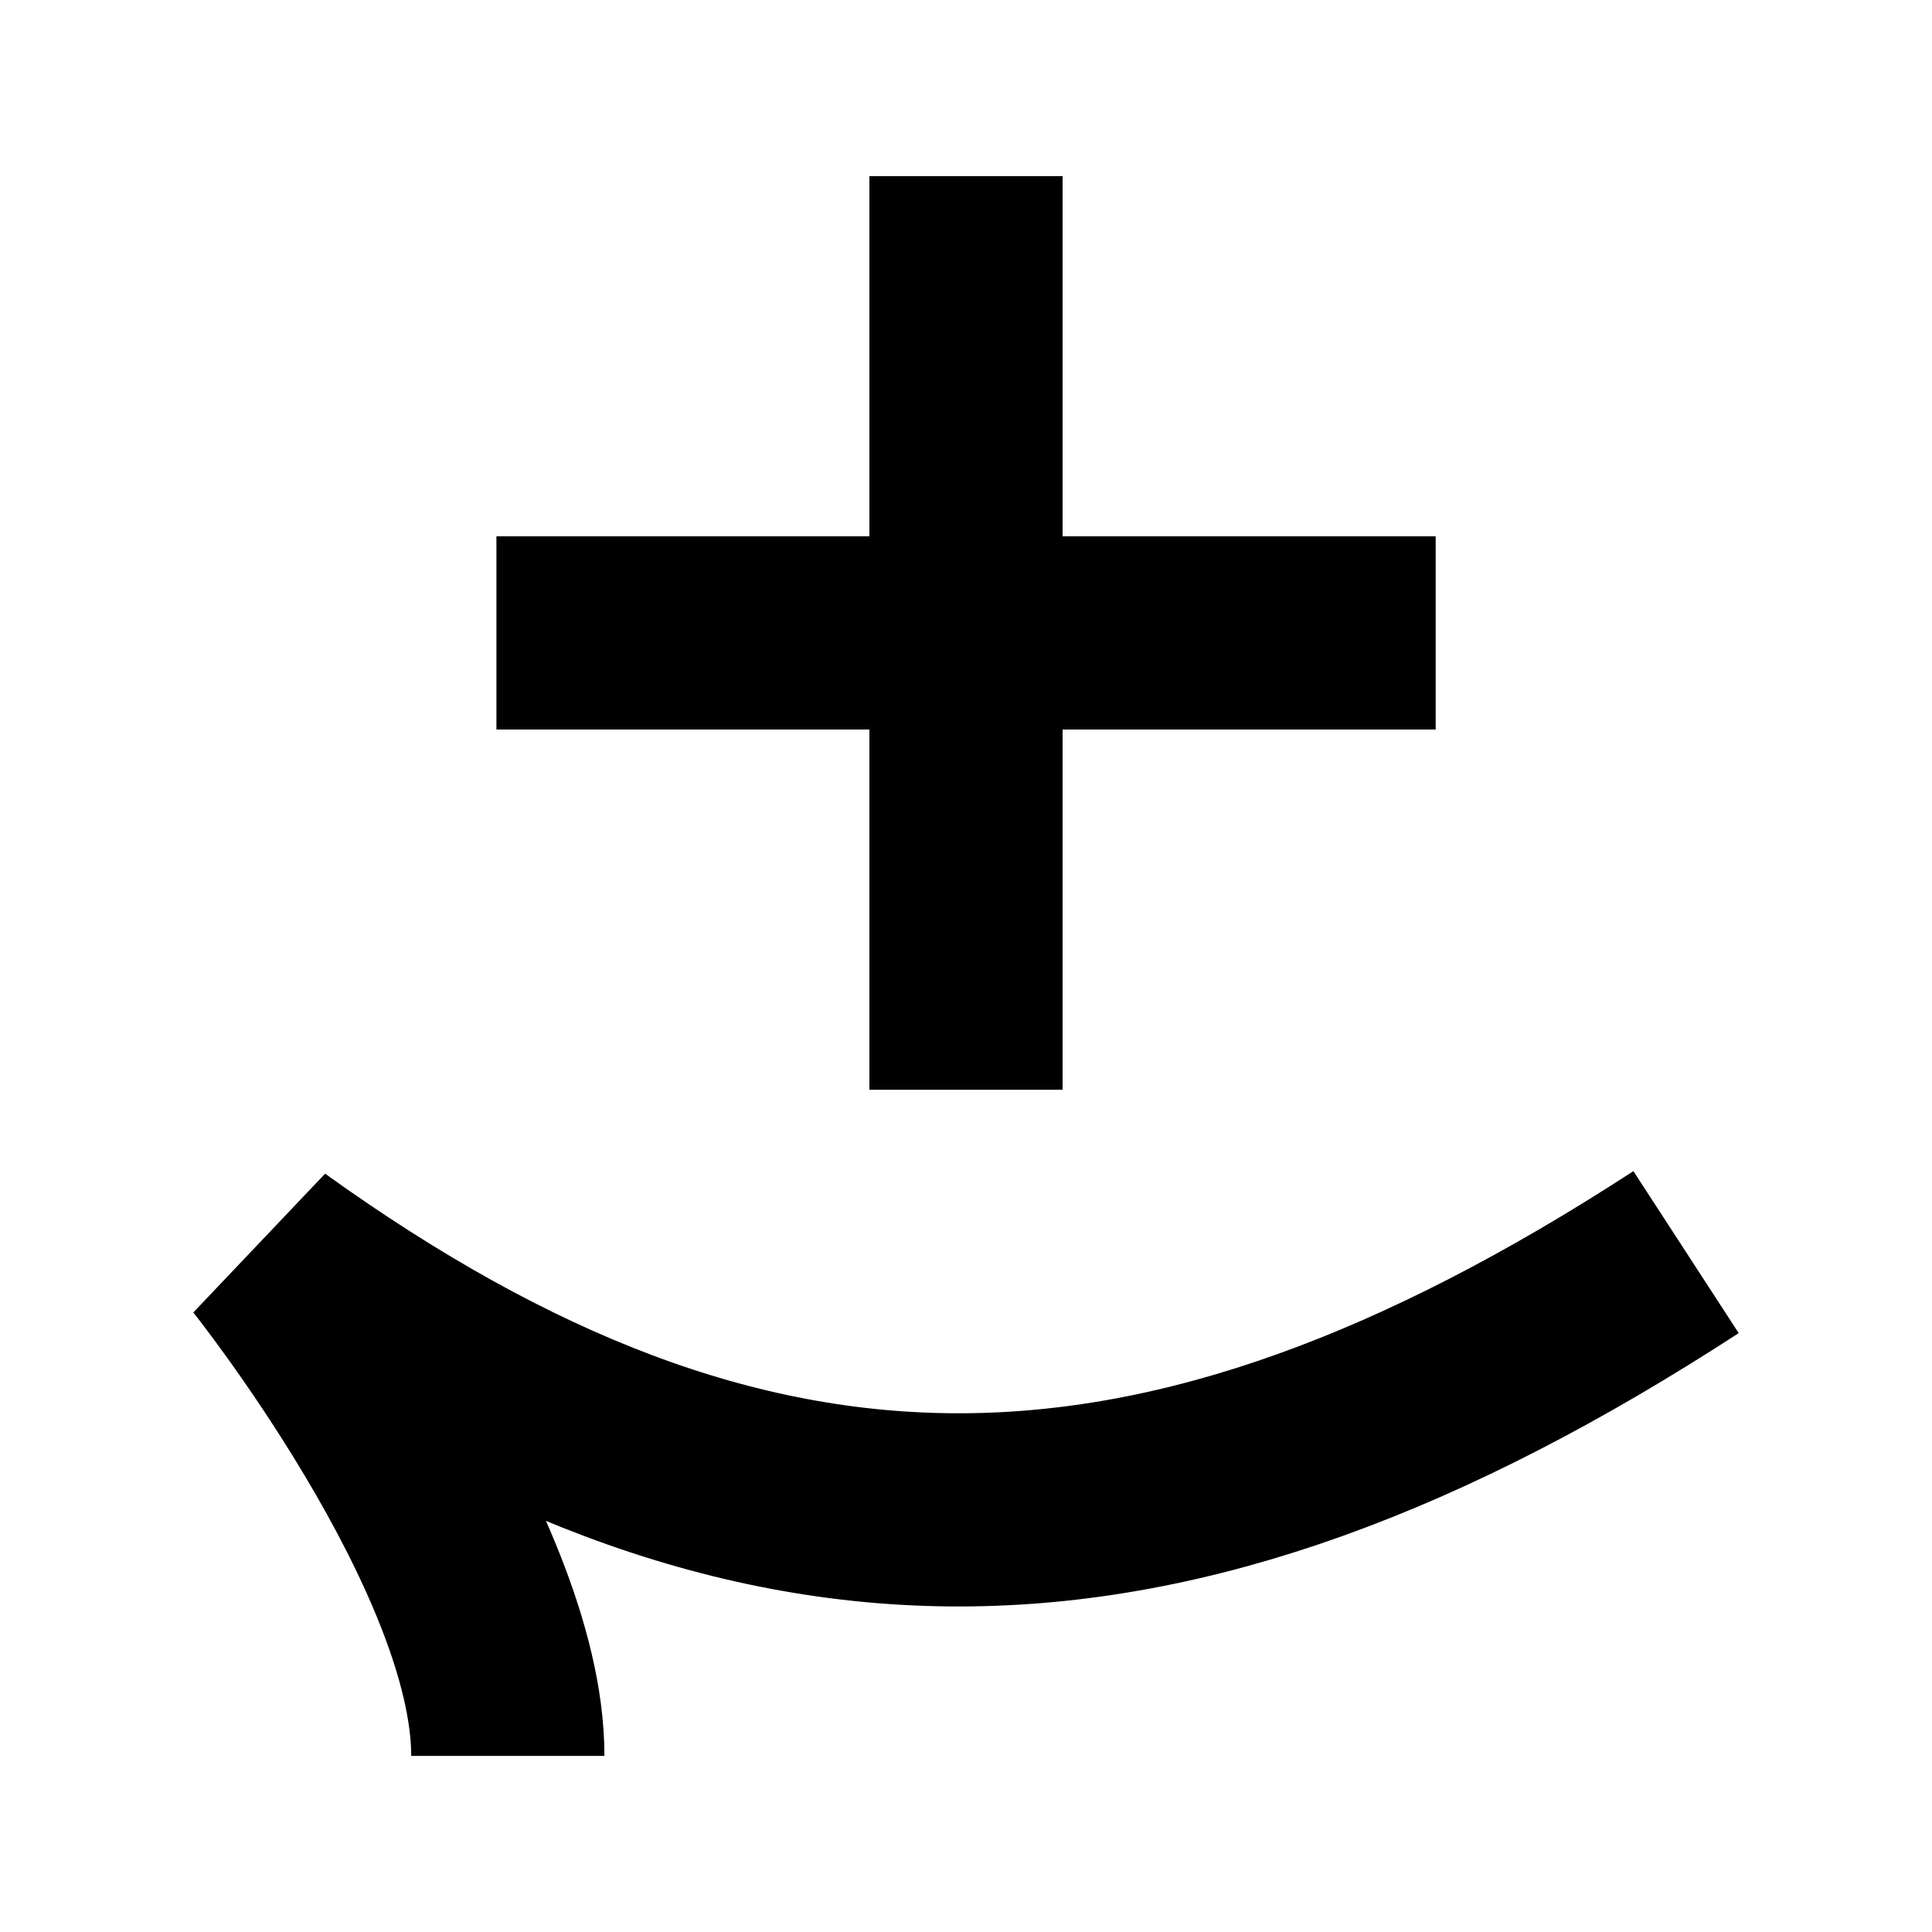 <?xml version="1.0" encoding="UTF-8" standalone="no"?>
<!-- Created with Inkscape (http://www.inkscape.org/) -->

<svg
   width="20mm"
   height="20mm"
   viewBox="0 0 20 20"
   version="1.1"
   id="svg1"
   inkscape:version="1.4.2 (ebf0e940d0, 2025-05-08)"
   sodipodi:docname="buna.svg"
   xmlns:inkscape="http://www.inkscape.org/namespaces/inkscape"
   xmlns:sodipodi="http://sodipodi.sourceforge.net/DTD/sodipodi-0.dtd"
   xmlns="http://www.w3.org/2000/svg"
   xmlns:svg="http://www.w3.org/2000/svg">
  <sodipodi:namedview
     id="namedview1"
     pagecolor="#e4e4e4"
     bordercolor="#eeeeee"
     borderopacity="1"
     inkscape:showpageshadow="0"
     inkscape:pageopacity="0"
     inkscape:pagecheckerboard="0"
     inkscape:deskcolor="#a3a3a3"
     inkscape:document-units="mm"
     inkscape:zoom="7.4835468"
     inkscape:cx="32.872114"
     inkscape:cy="33.272993"
     inkscape:window-width="1920"
     inkscape:window-height="1015"
     inkscape:window-x="0"
     inkscape:window-y="0"
     inkscape:window-maximized="1"
     inkscape:current-layer="layer1"
     showgrid="false" />
  <defs
     id="defs1" />
  <g
     inkscape:label="Layer 1"
     inkscape:groupmode="layer"
     id="layer1">
    <path
       style="fill:none;stroke:#000000;stroke-width:2;paint-order:stroke fill markers"
       d="m 5.257,18.177 c 0,-2.121 -2.475,-5.215 -2.475,-5.215 4.974,3.574 9.225,3.541 14.672,0"
       id="path24"
       sodipodi:nodetypes="ccc" />
    <g
       id="g31"
       transform="translate(-40.116,-80.997)">
      <path
         style="fill:none;stroke:#000000;stroke-width:2;paint-order:stroke fill markers"
         d="m 50.116,82.82 v 9.458"
         id="path30"
         sodipodi:nodetypes="cc" />
      <path
         style="fill:none;stroke:#000000;stroke-width:2;paint-order:stroke fill markers"
         d="M 45.255,87.549 H 54.978"
         id="path31"
         sodipodi:nodetypes="cc" />
    </g>
  </g>
</svg>

